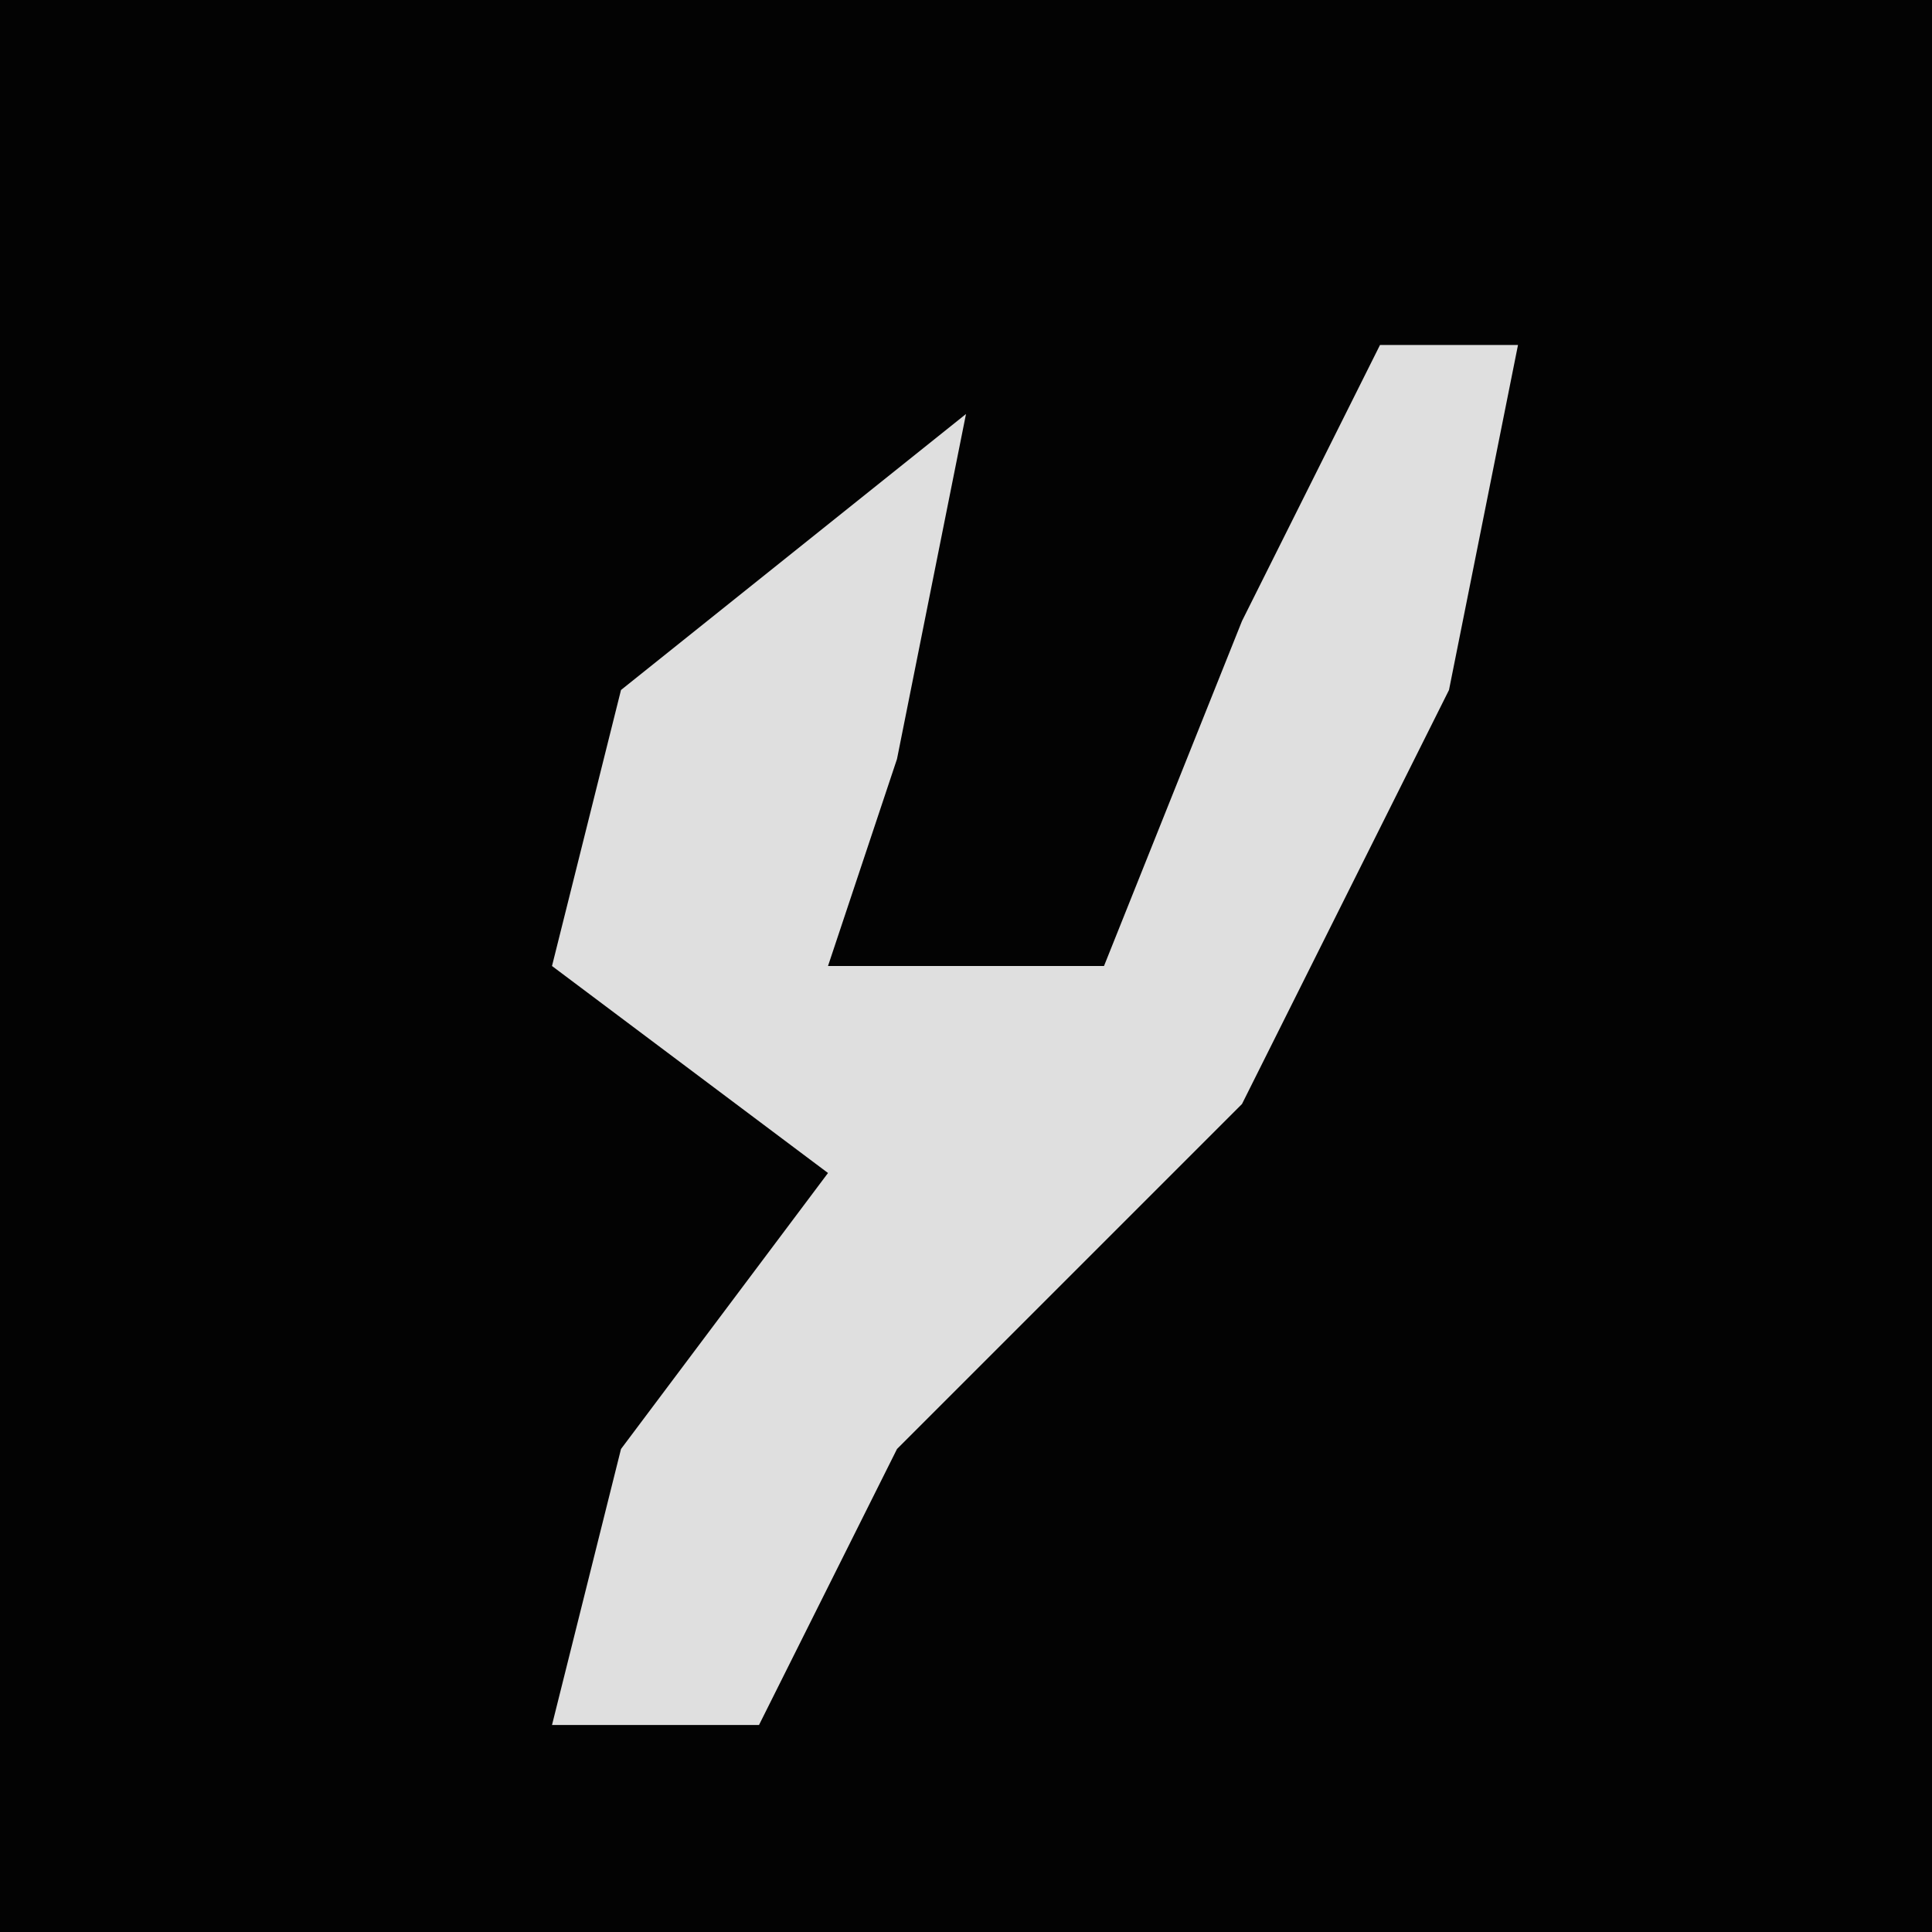 <?xml version="1.0" encoding="UTF-8"?>
<svg version="1.1" xmlns="http://www.w3.org/2000/svg" width="28" height="28">
<path d="M0,0 L28,0 L28,28 L0,28 Z " fill="#030303" transform="translate(0,0)"/>
<path d="M0,0 L2,0 L1,5 L-2,11 L-7,16 L-9,20 L-12,20 L-11,16 L-8,12 L-12,9 L-11,5 L-6,1 L-7,6 L-8,9 L-4,9 L-2,4 Z " fill="#DFDFDF" transform="translate(20,5)"/>
</svg>
